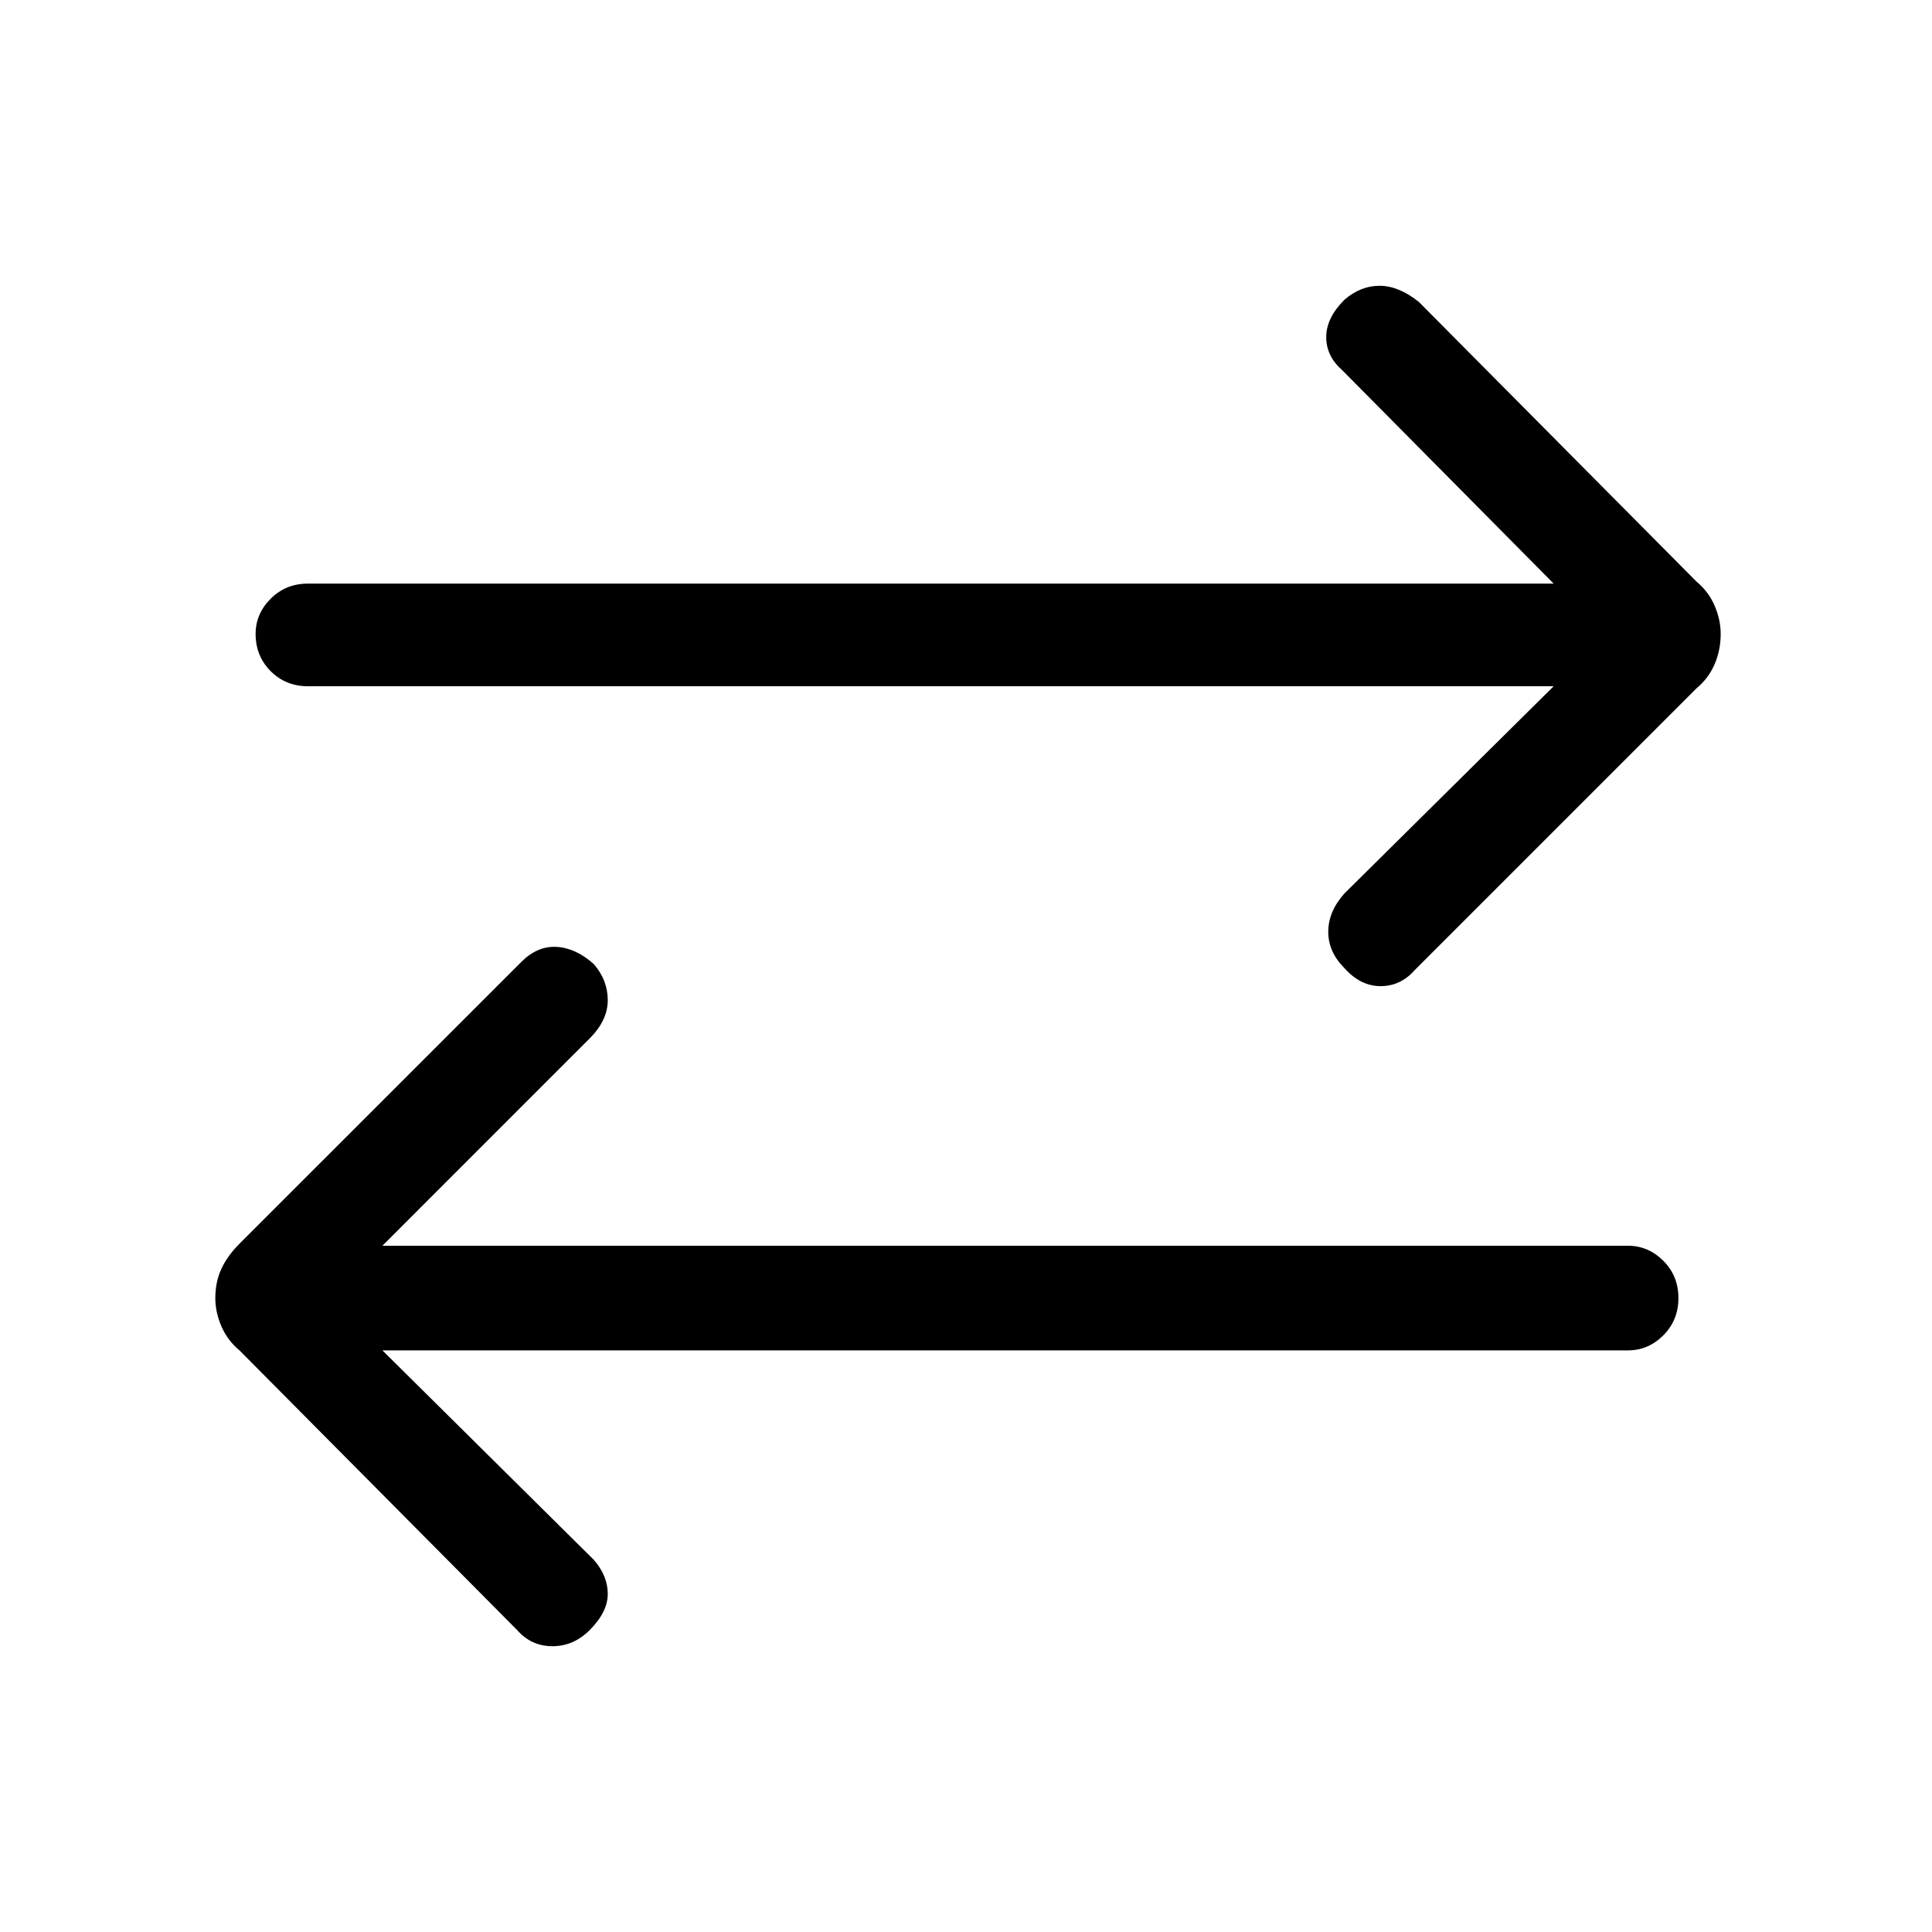 <svg xmlns="http://www.w3.org/2000/svg" height="40" width="40"><path d="M27.833 20.042Q27.5 19.708 27.5 19.292Q27.5 18.875 27.833 18.5L32.167 14.208H6.375Q5.917 14.208 5.604 13.896Q5.292 13.583 5.292 13.125Q5.292 12.708 5.604 12.396Q5.917 12.083 6.375 12.083H32.167L27.792 7.667Q27.458 7.375 27.458 6.979Q27.458 6.583 27.833 6.208Q28.167 5.917 28.562 5.917Q28.958 5.917 29.375 6.25L35.125 12.042Q35.375 12.25 35.5 12.542Q35.625 12.833 35.625 13.125Q35.625 13.458 35.5 13.75Q35.375 14.042 35.125 14.25L29.292 20.083Q29 20.417 28.583 20.417Q28.167 20.417 27.833 20.042ZM10.708 33.75 4.958 27.958Q4.708 27.75 4.583 27.458Q4.458 27.167 4.458 26.875Q4.458 26.542 4.583 26.271Q4.708 26 4.958 25.75L10.792 19.917Q11.125 19.583 11.521 19.604Q11.917 19.625 12.292 19.958Q12.583 20.292 12.583 20.708Q12.583 21.125 12.208 21.5L7.917 25.792H33.708Q34.125 25.792 34.438 26.104Q34.75 26.417 34.75 26.875Q34.75 27.333 34.438 27.646Q34.125 27.958 33.708 27.958H7.917L12.292 32.292Q12.583 32.625 12.583 33Q12.583 33.375 12.208 33.75Q11.875 34.083 11.438 34.083Q11 34.083 10.708 33.75Z"/></svg>